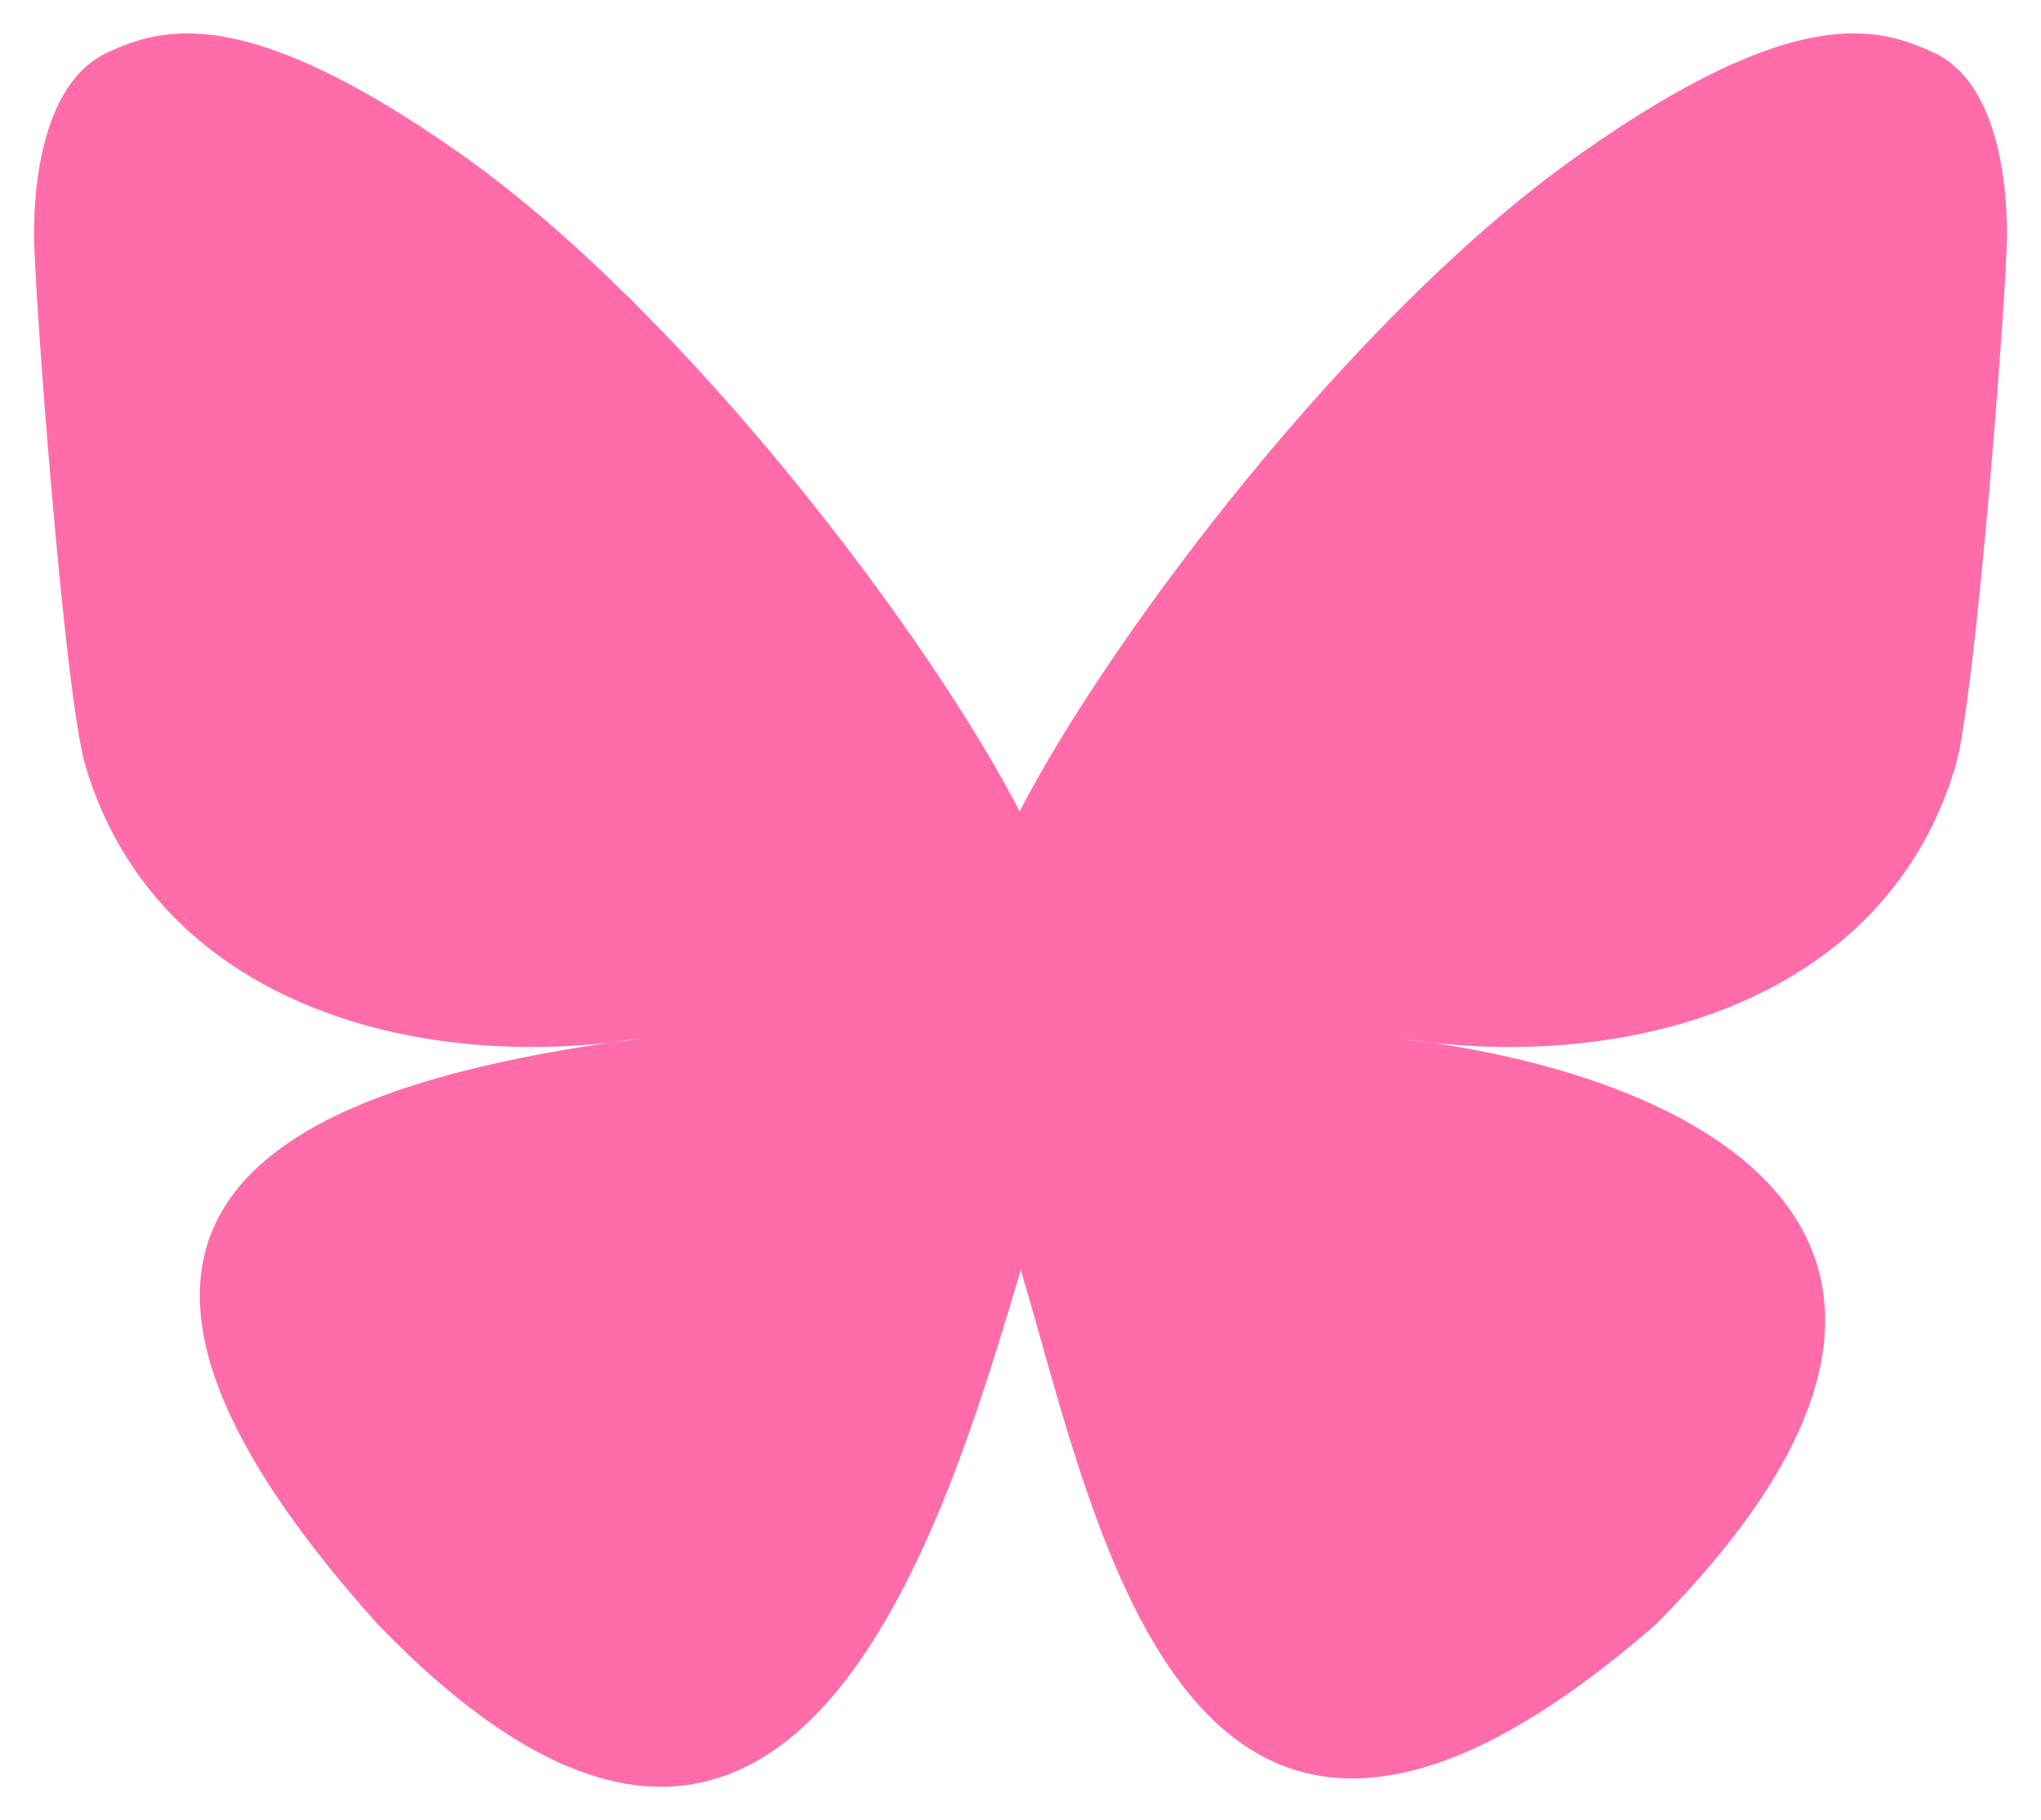 <?xml version="1.0" encoding="UTF-8" standalone="no"?>
<svg
   width="600"
   height="535"
   version="1.1"
   id="svg1"
   sodipodi:docname="bsky-logo-pink.svg"
   inkscape:version="1.3.2 (091e20e, 2023-11-25)"
   xmlns:inkscape="http://www.inkscape.org/namespaces/inkscape"
   xmlns:sodipodi="http://sodipodi.sourceforge.net/DTD/sodipodi-0.dtd"
   xmlns="http://www.w3.org/2000/svg"
   xmlns:svg="http://www.w3.org/2000/svg">
  <defs
     id="defs1" />
  <sodipodi:namedview
     id="namedview1"
     pagecolor="#ffffff"
     bordercolor="#000000"
     borderopacity="0.25"
     inkscape:showpageshadow="2"
     inkscape:pageopacity="0.0"
     inkscape:pagecheckerboard="0"
     inkscape:deskcolor="#d1d1d1"
     showgrid="false"
     inkscape:zoom="0.4411215"
     inkscape:cx="299.23728"
     inkscape:cy="266.36652"
     inkscape:window-width="1352"
     inkscape:window-height="732"
     inkscape:window-x="0"
     inkscape:window-y="465"
     inkscape:window-maximized="0"
     inkscape:current-layer="svg1" />
  <path
     d="M 299.75,238.48 C 273.424,187.473 202.014,92.2 135.54,45.31 71.863,0.391 47.512,8.124 31.72,15.364 13.292,23.756 10.001,52.056 10.001,68.675 c 0,16.619 9.05,136.57 15.138,156.48 19.745,66.145 89.674,88.522 154.17,81.282 3.291,-0.494 6.582,-0.987 10.037,-1.316 -3.291,0.494 -6.746,0.987 -10.037,1.316 -94.445,13.986 -178.52,48.374 -68.284,170.96 121.1,125.38 166.02,-26.82 189.06,-104.15 23.035,77.169 49.526,223.94 186.75,104.15 103.17,-104.15 28.301,-156.97 -66.145,-170.96 -3.291,-0.329 -6.746,-0.823 -10.037,-1.316 3.455,0.494 6.746,0.823 10.037,1.316 64.499,7.24 134.59,-15.138 154.17,-81.282 5.923,-20.074 15.138,-139.86 15.138,-156.48 0,-16.62 -3.291,-44.919 -21.719,-53.311 -15.96,-7.24 -40.148,-14.973 -103.82,29.946 -66.967,47.058 -138.38,142.16 -164.7,193.17 z"
     fill="#1185fe"
     id="path1"
     style="fill:#ff6ca9;fill-opacity:1" />
</svg>
